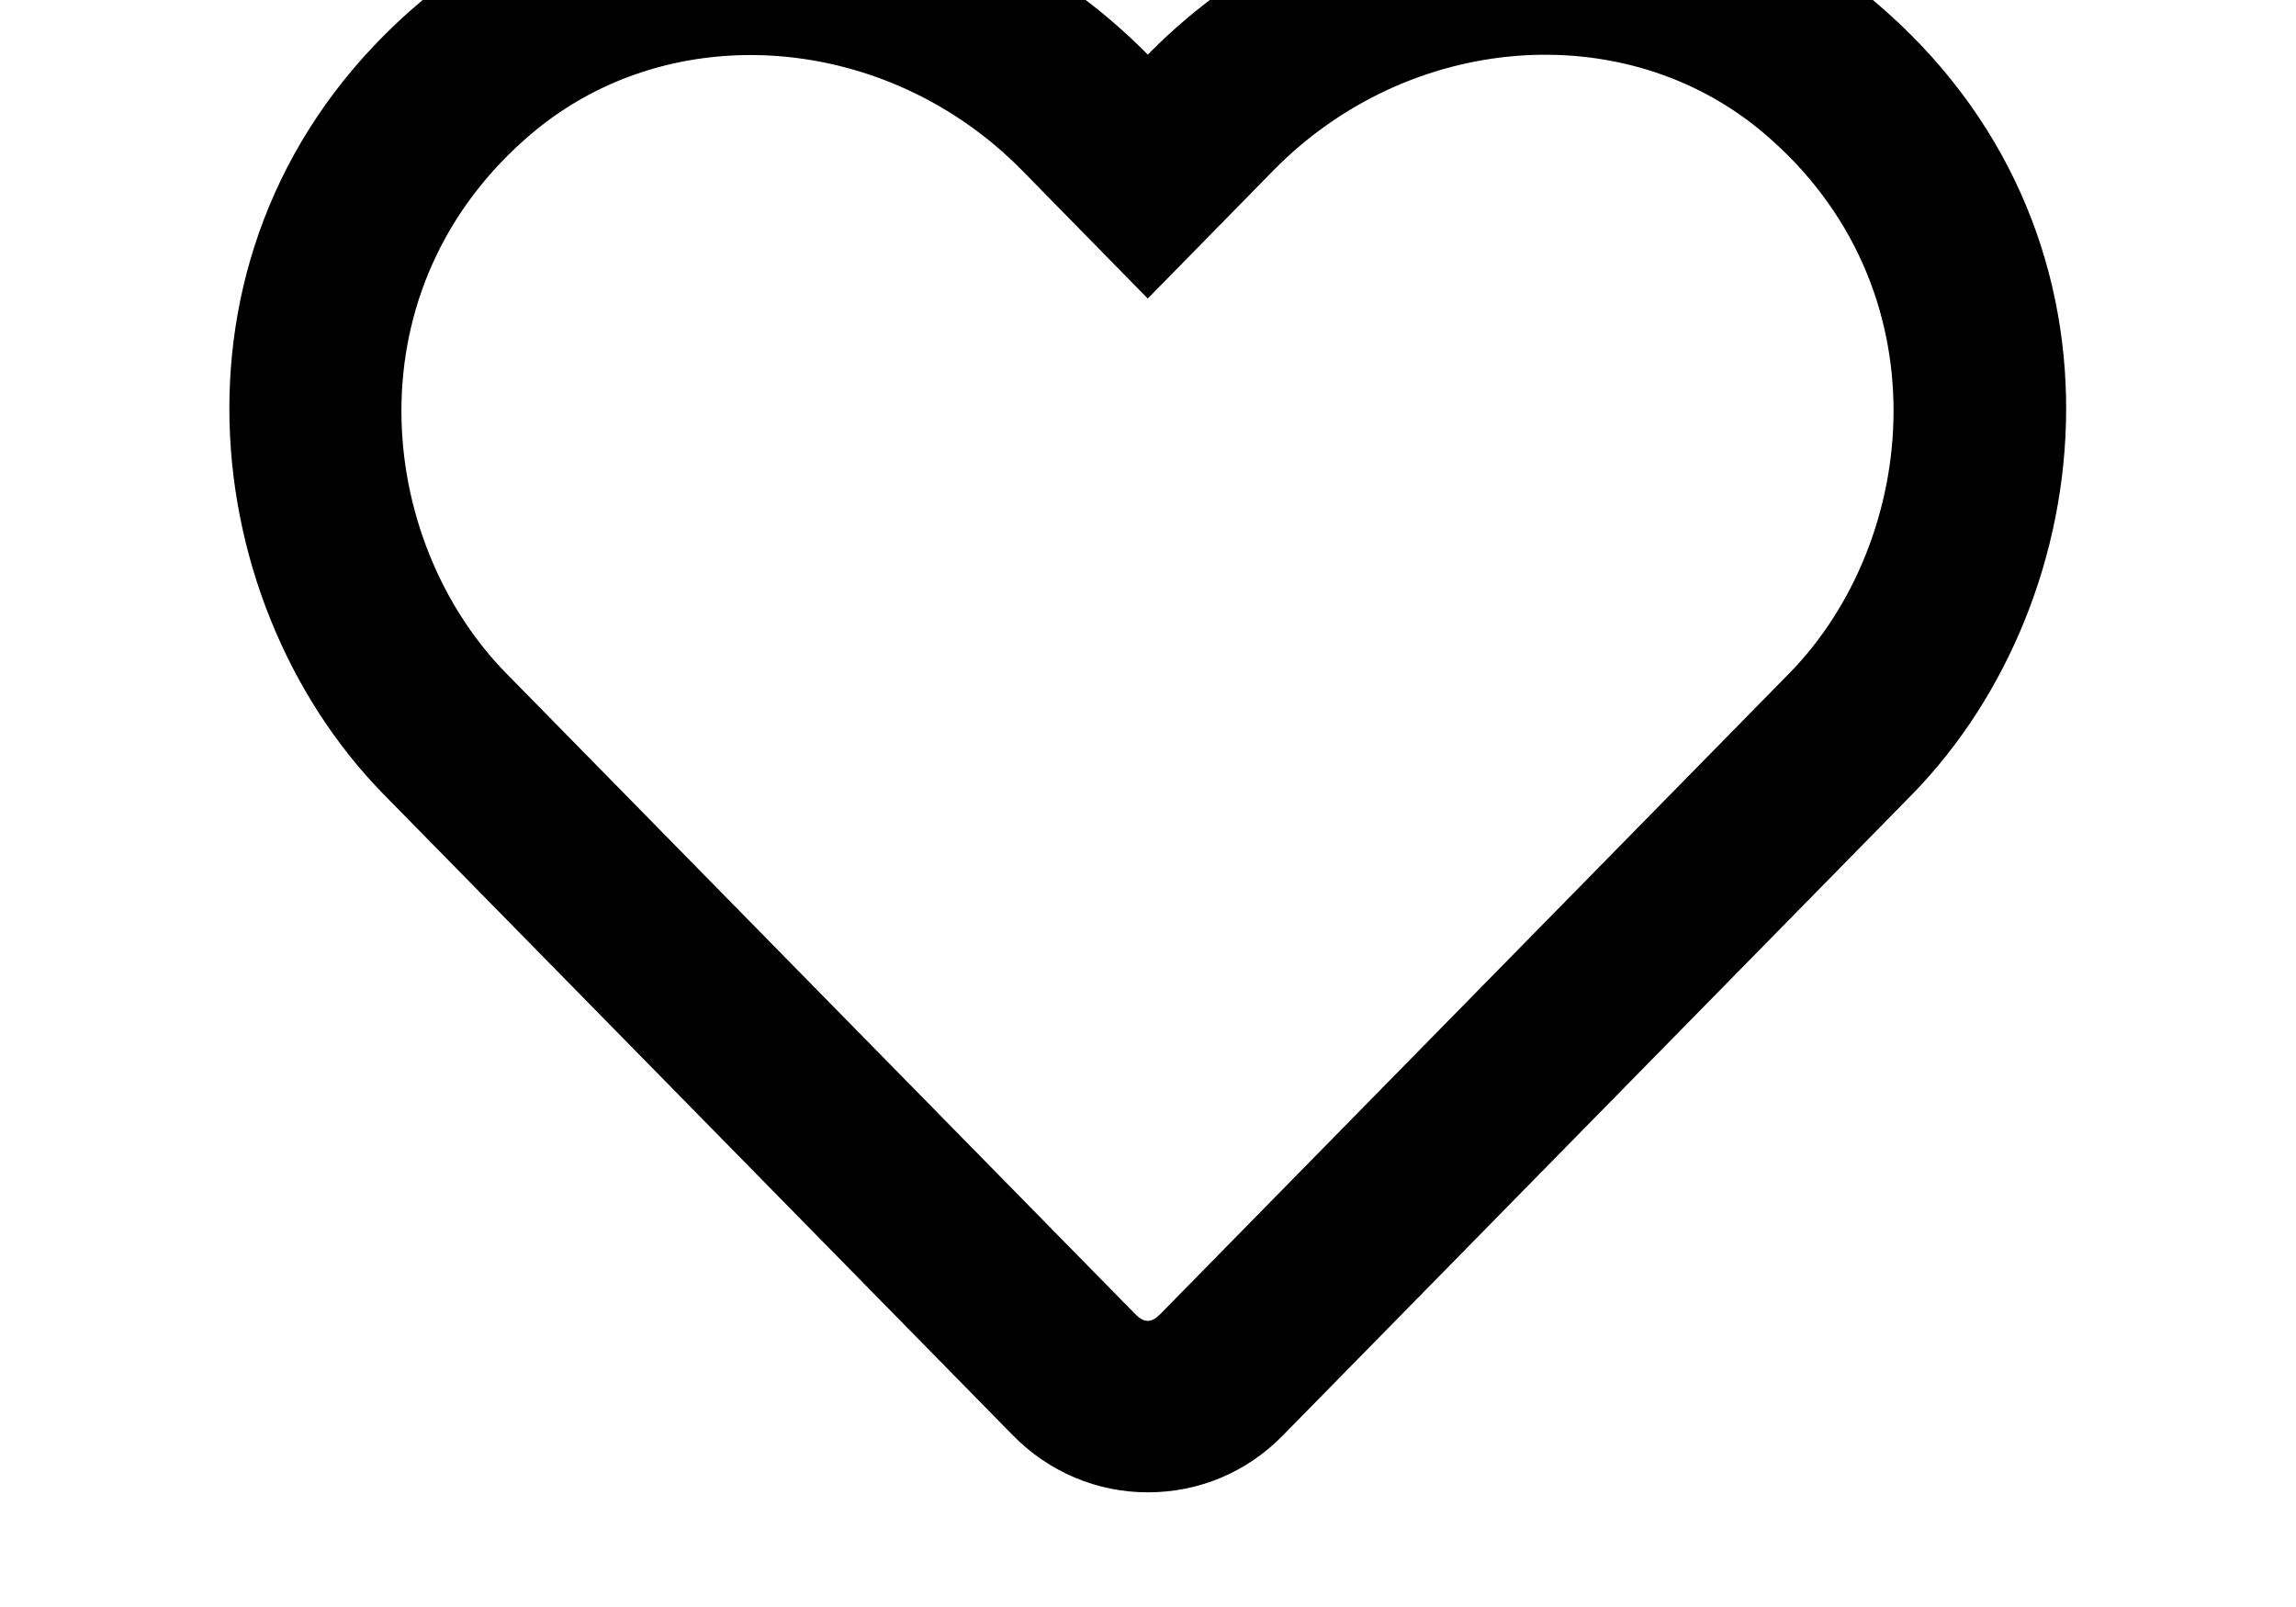 <svg viewBox="0.066 64.066 640.004 448.1" version="1.1" xmlns="http://www.w3.org/2000/svg">
<path transform="scale(1,-1) translate(64, -448)" fill="black" d="M458.4 383.7c75.3 -63.4 64.1 -166.601 10.6 -221.3l-175.4 -178.7c-10 -10.2 -23.3 -15.8 -37.6 -15.8c-14.2 0 -27.6 5.699 -37.6 15.899l-175.4 178.7c-53.6 54.7 -64.6 157.9 10.6 221.2
c57.801 48.7 147.101 41.3 202.4 -15c55.3 56.3 144.6 63.6 202.4 15zM434.8 196.2c36.2 36.899 43.8 107.7 -7.3 150.8c-38.7 32.6 -98.7 27.9 -136.5 -10.6l-35 -35.7l-35 35.7
c-37.6 38.3 -97.6 43.199 -136.5 10.5c-51.2 -43.101 -43.8 -113.5 -7.3 -150.7l175.399 -178.7c2.4 -2.4 4.4 -2.4 6.801 0z"/>
</svg>